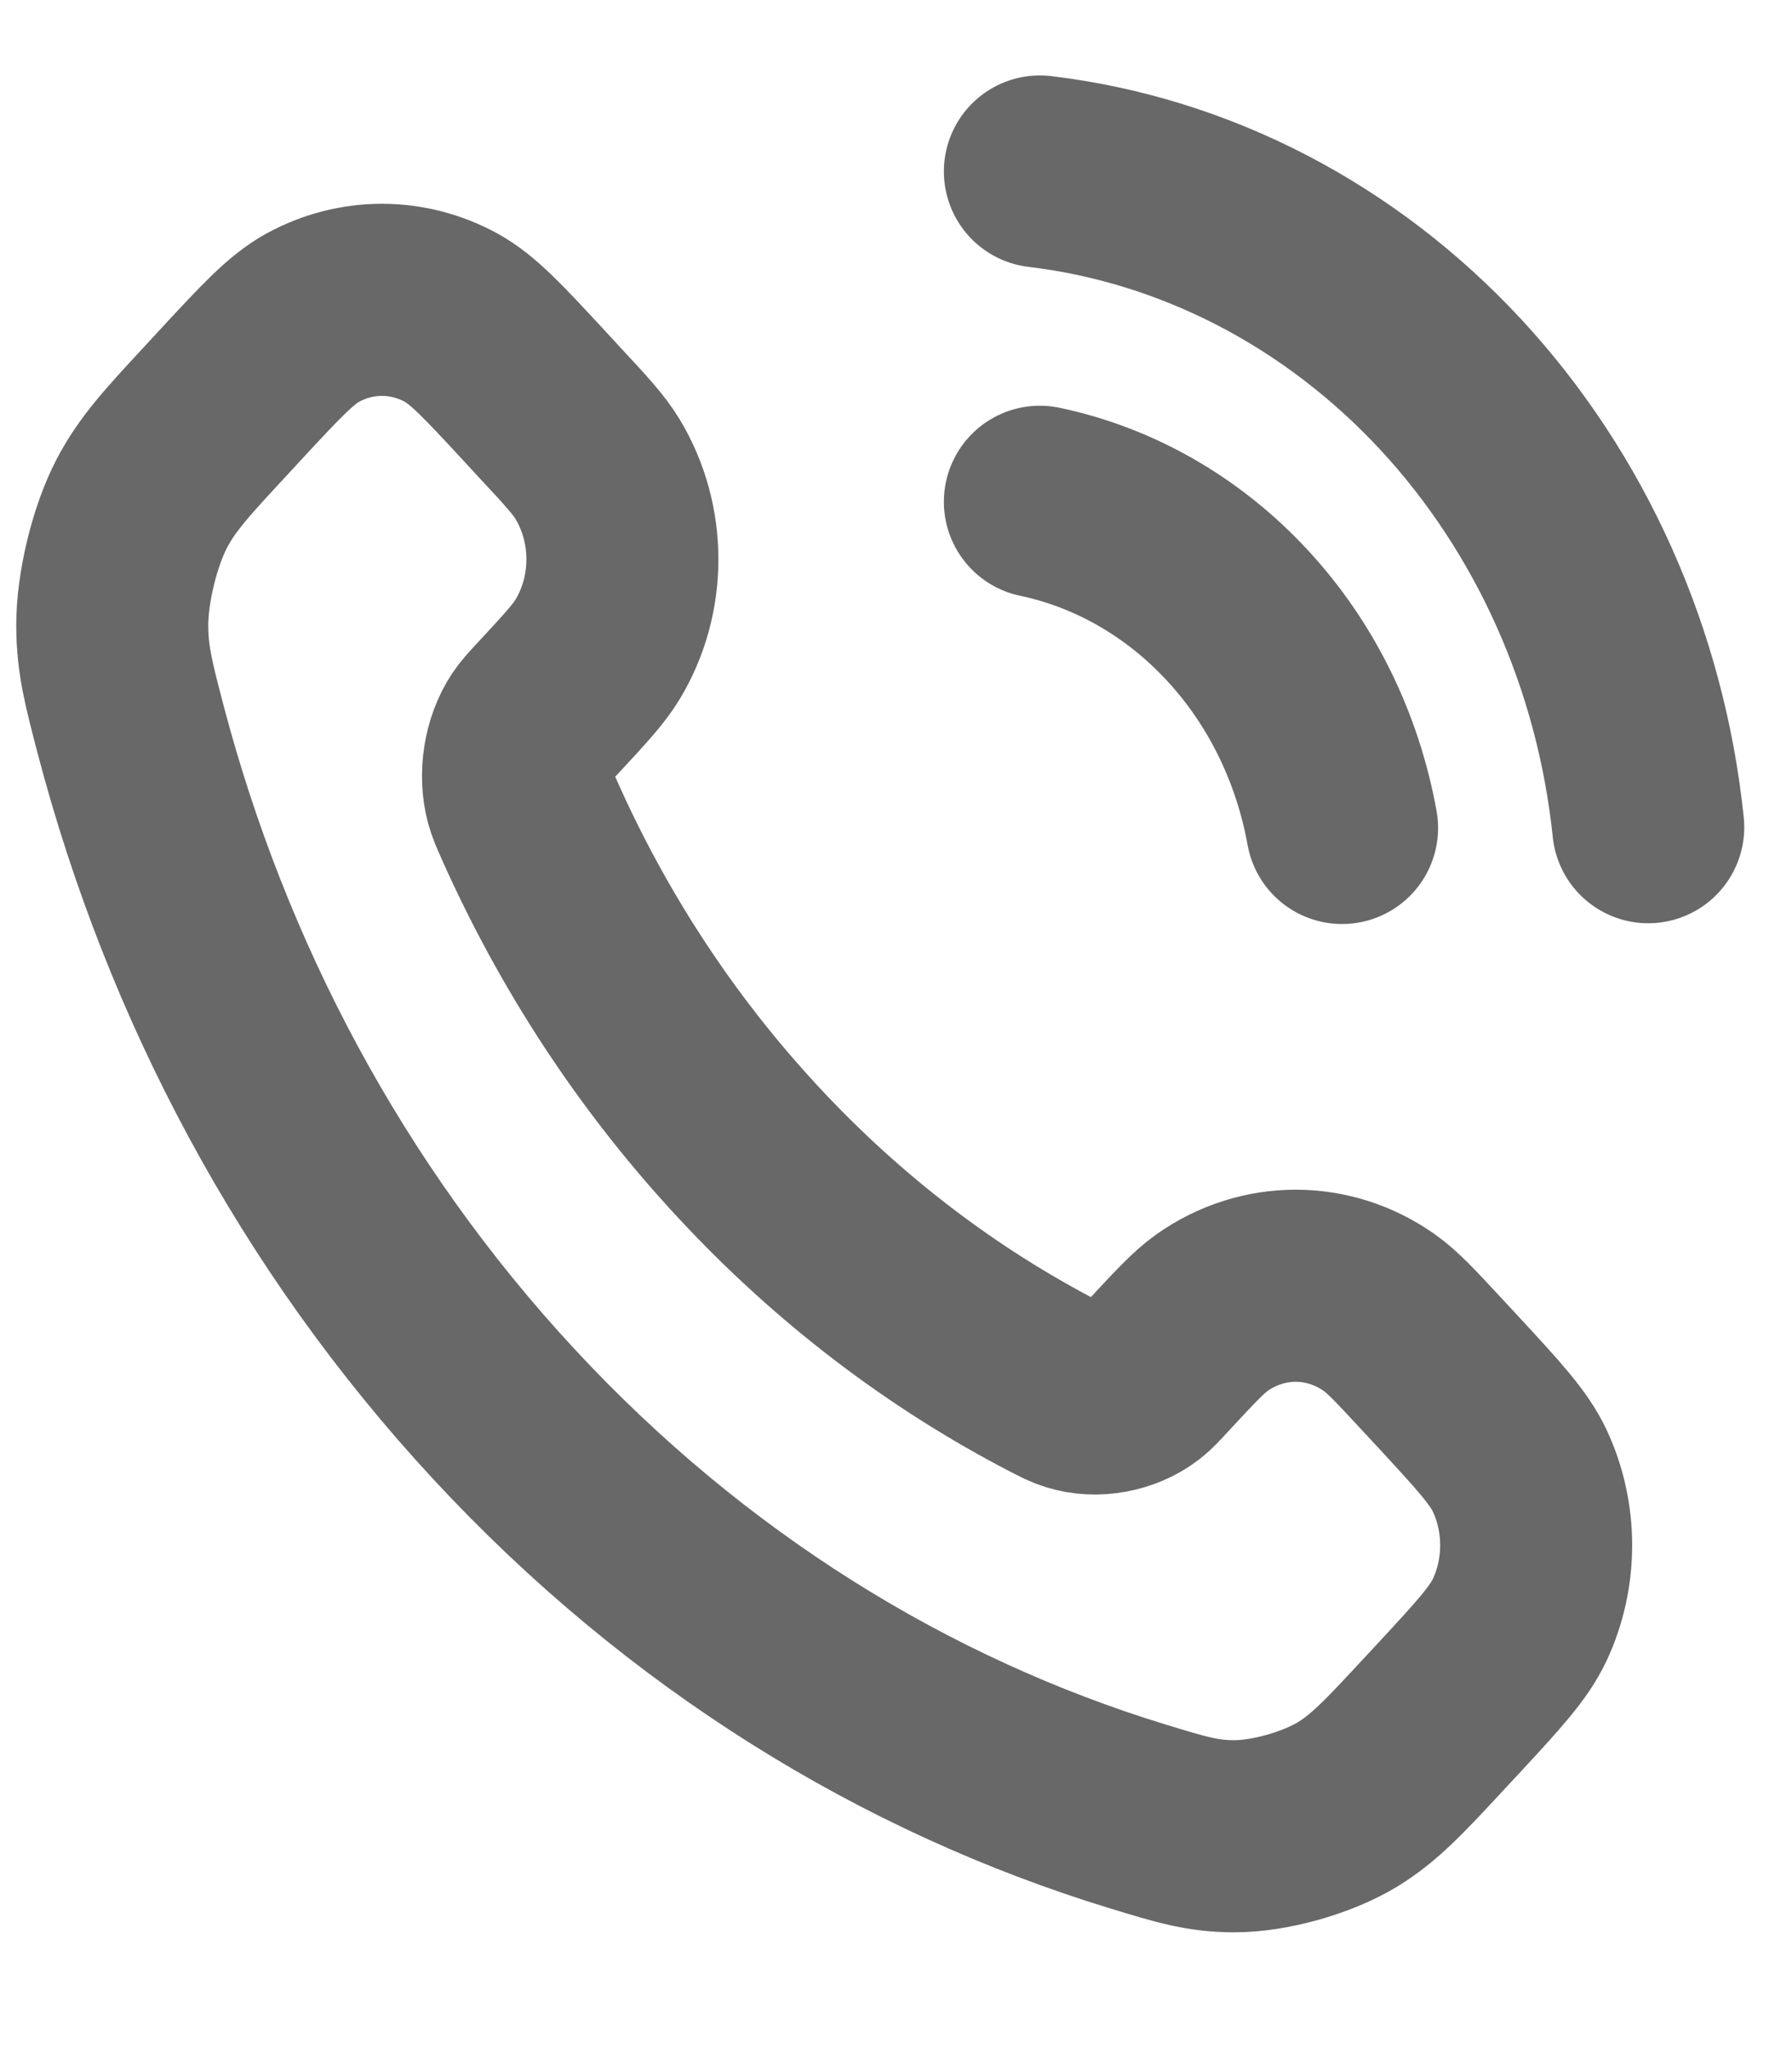 <svg width="14" height="16" viewBox="0 0 14 16" fill="none" xmlns="http://www.w3.org/2000/svg">
<path d="M8.124 3.918C8.708 4.041 9.244 4.349 9.665 4.803C10.086 5.256 10.371 5.835 10.485 6.465M8.124 1.339C9.337 1.484 10.468 2.07 11.332 3C12.196 3.931 12.741 5.15 12.877 6.459M5.838 8.988C5.119 8.213 4.552 7.337 4.136 6.403C4.1 6.322 4.082 6.282 4.068 6.231C4.02 6.05 4.055 5.828 4.156 5.675C4.185 5.632 4.219 5.595 4.287 5.522C4.497 5.296 4.601 5.183 4.669 5.07C4.927 4.643 4.927 4.092 4.669 3.664C4.601 3.551 4.497 3.438 4.287 3.213L4.171 3.087C3.853 2.744 3.694 2.573 3.524 2.48C3.184 2.295 2.784 2.295 2.444 2.48C2.274 2.573 2.115 2.744 1.797 3.087L1.703 3.189C1.386 3.53 1.228 3.701 1.107 3.933C0.973 4.191 0.876 4.591 0.877 4.886C0.878 5.152 0.926 5.334 1.021 5.698C1.536 7.655 2.507 9.5 3.935 11.04C5.363 12.58 7.074 13.628 8.888 14.183C9.226 14.286 9.394 14.338 9.641 14.338C9.915 14.339 10.286 14.235 10.525 14.091C10.74 13.96 10.899 13.789 11.215 13.448L11.31 13.346C11.627 13.004 11.786 12.832 11.873 12.648C12.044 12.282 12.044 11.85 11.873 11.484C11.786 11.3 11.627 11.129 11.31 10.786L11.193 10.66C10.984 10.435 10.88 10.322 10.774 10.248C10.378 9.97 9.867 9.97 9.471 10.248C9.366 10.322 9.261 10.435 9.052 10.66C8.984 10.734 8.95 10.771 8.91 10.802C8.768 10.911 8.562 10.949 8.394 10.896C8.347 10.882 8.31 10.862 8.235 10.824C7.369 10.375 6.556 9.763 5.838 8.988Z" stroke="#686868" stroke-width="1.5" stroke-linecap="round" stroke-linejoin="round"/>
</svg>
